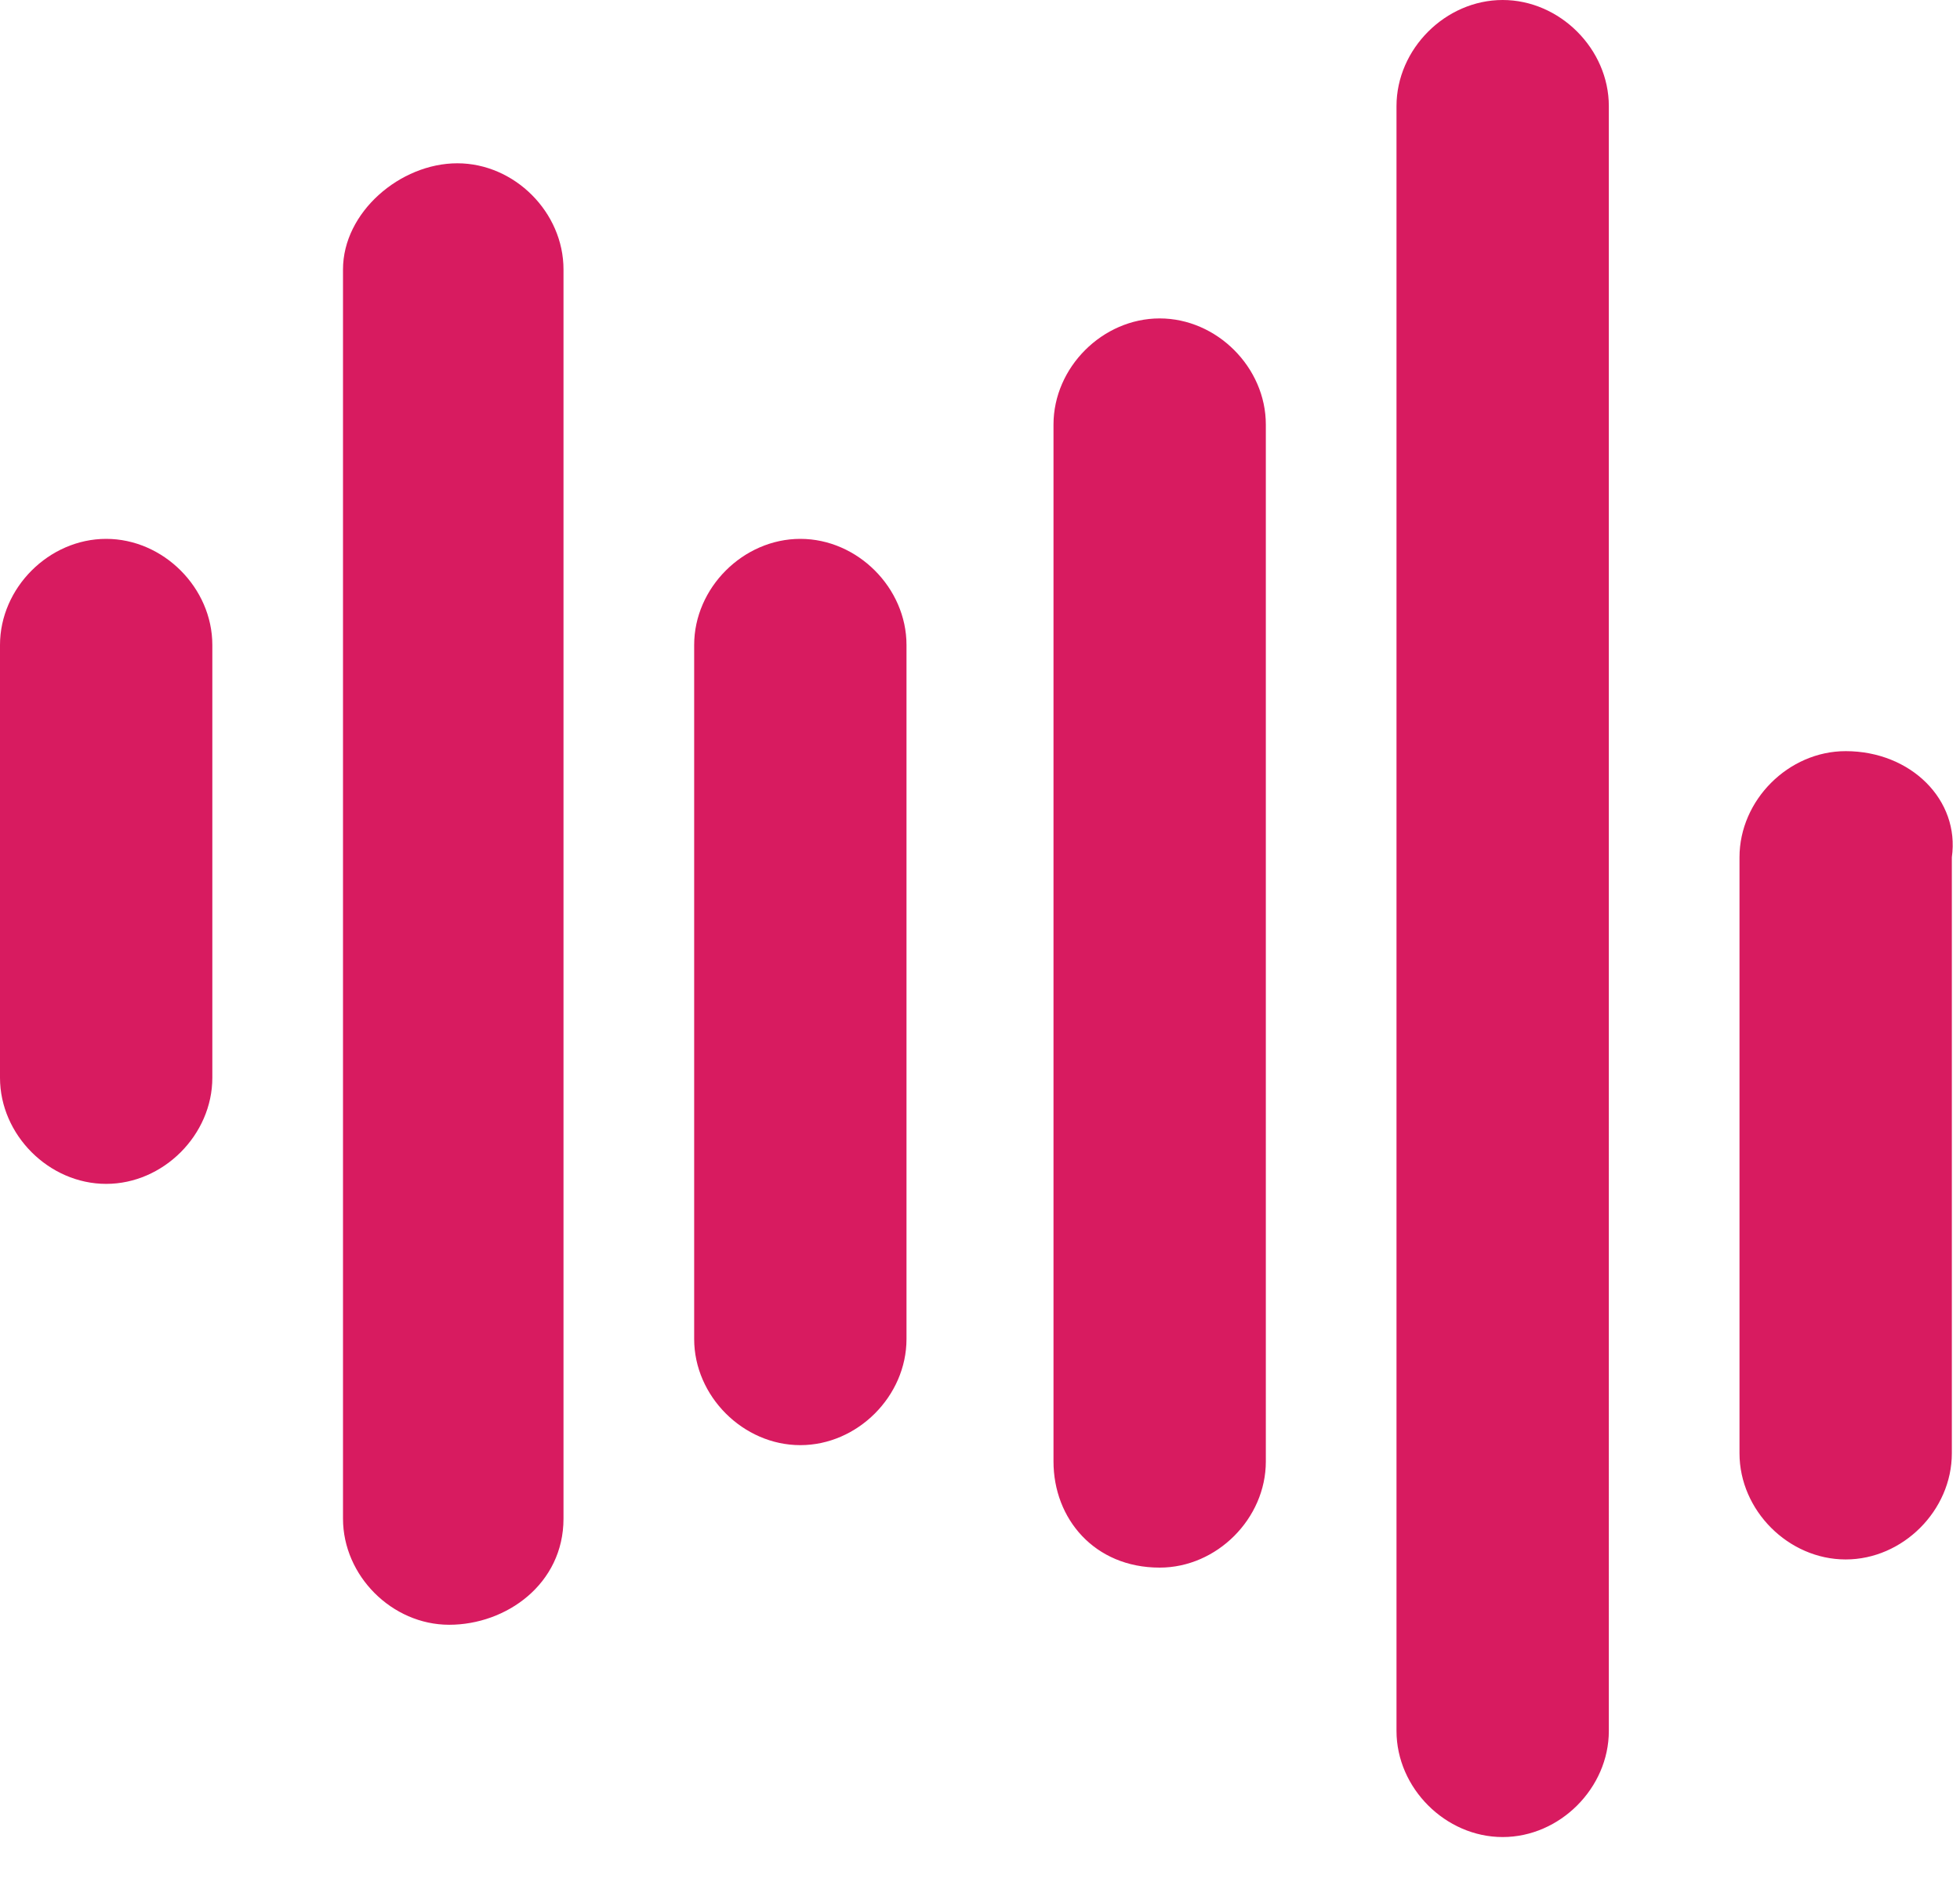 <?xml version="1.0" encoding="utf-8"?>
<!-- Generator: Adobe Illustrator 22.1.0, SVG Export Plug-In . SVG Version: 6.00 Build 0)  -->
<svg version="1.1" id="Ebene_1" xmlns="http://www.w3.org/2000/svg" xmlns:xlink="http://www.w3.org/1999/xlink" x="0px" y="0px"
	 viewBox="0 0 24 23" style="enable-background:new 0 0 24 23;" xml:space="preserve">
<style type="text/css">
	.st0{fill:#D81B60;}
</style>
<title>music_soul</title>
<desc>Created with Sketch.</desc>
<g id="Icons">
	<g id="music_soul" transform="translate(-12, -13)">
		<g transform="translate(12, 13)">
			<path class="st0" d="M2.6,13.2V7.9c0-0.7-0.6-1.3-1.3-1.3C0.6,6.6,0,7.2,0,7.9v5.3c0,0.7,0.6,1.3,1.3,1.3
				C2,14.5,2.6,13.9,2.6,13.2z M6.9,18.6V3.3C6.9,2.6,6.3,2,5.6,2S4.2,2.6,4.2,3.3v15.3c0,0.7,0.6,1.3,1.3,1.3S6.9,19.4,6.9,18.6z
				 M11.1,16.4V7.9c0-0.7-0.6-1.3-1.3-1.3c-0.7,0-1.3,0.6-1.3,1.3v8.5c0,0.7,0.6,1.3,1.3,1.3C10.5,17.7,11.1,17.1,11.1,16.4z
				 M22.6,9.2c-0.7,0-1.3,0.6-1.3,1.3v7.3c0,0.7,0.6,1.3,1.3,1.3c0.7,0,1.3-0.6,1.3-1.3v-7.3C24,9.8,23.4,9.2,22.6,9.2z M18.4,0
				c-0.7,0-1.3,0.6-1.3,1.3v19.9c0,0.7,0.6,1.3,1.3,1.3c0.7,0,1.3-0.6,1.3-1.3V1.3C19.7,0.6,19.1,0,18.4,0z M14.2,19.2
				c0.7,0,1.3-0.6,1.3-1.3V5.2c0-0.7-0.6-1.3-1.3-1.3c-0.7,0-1.3,0.6-1.3,1.3v12.7C12.9,18.6,13.4,19.2,14.2,19.2z"/>
		</g>
	</g>
</g>
</svg>
